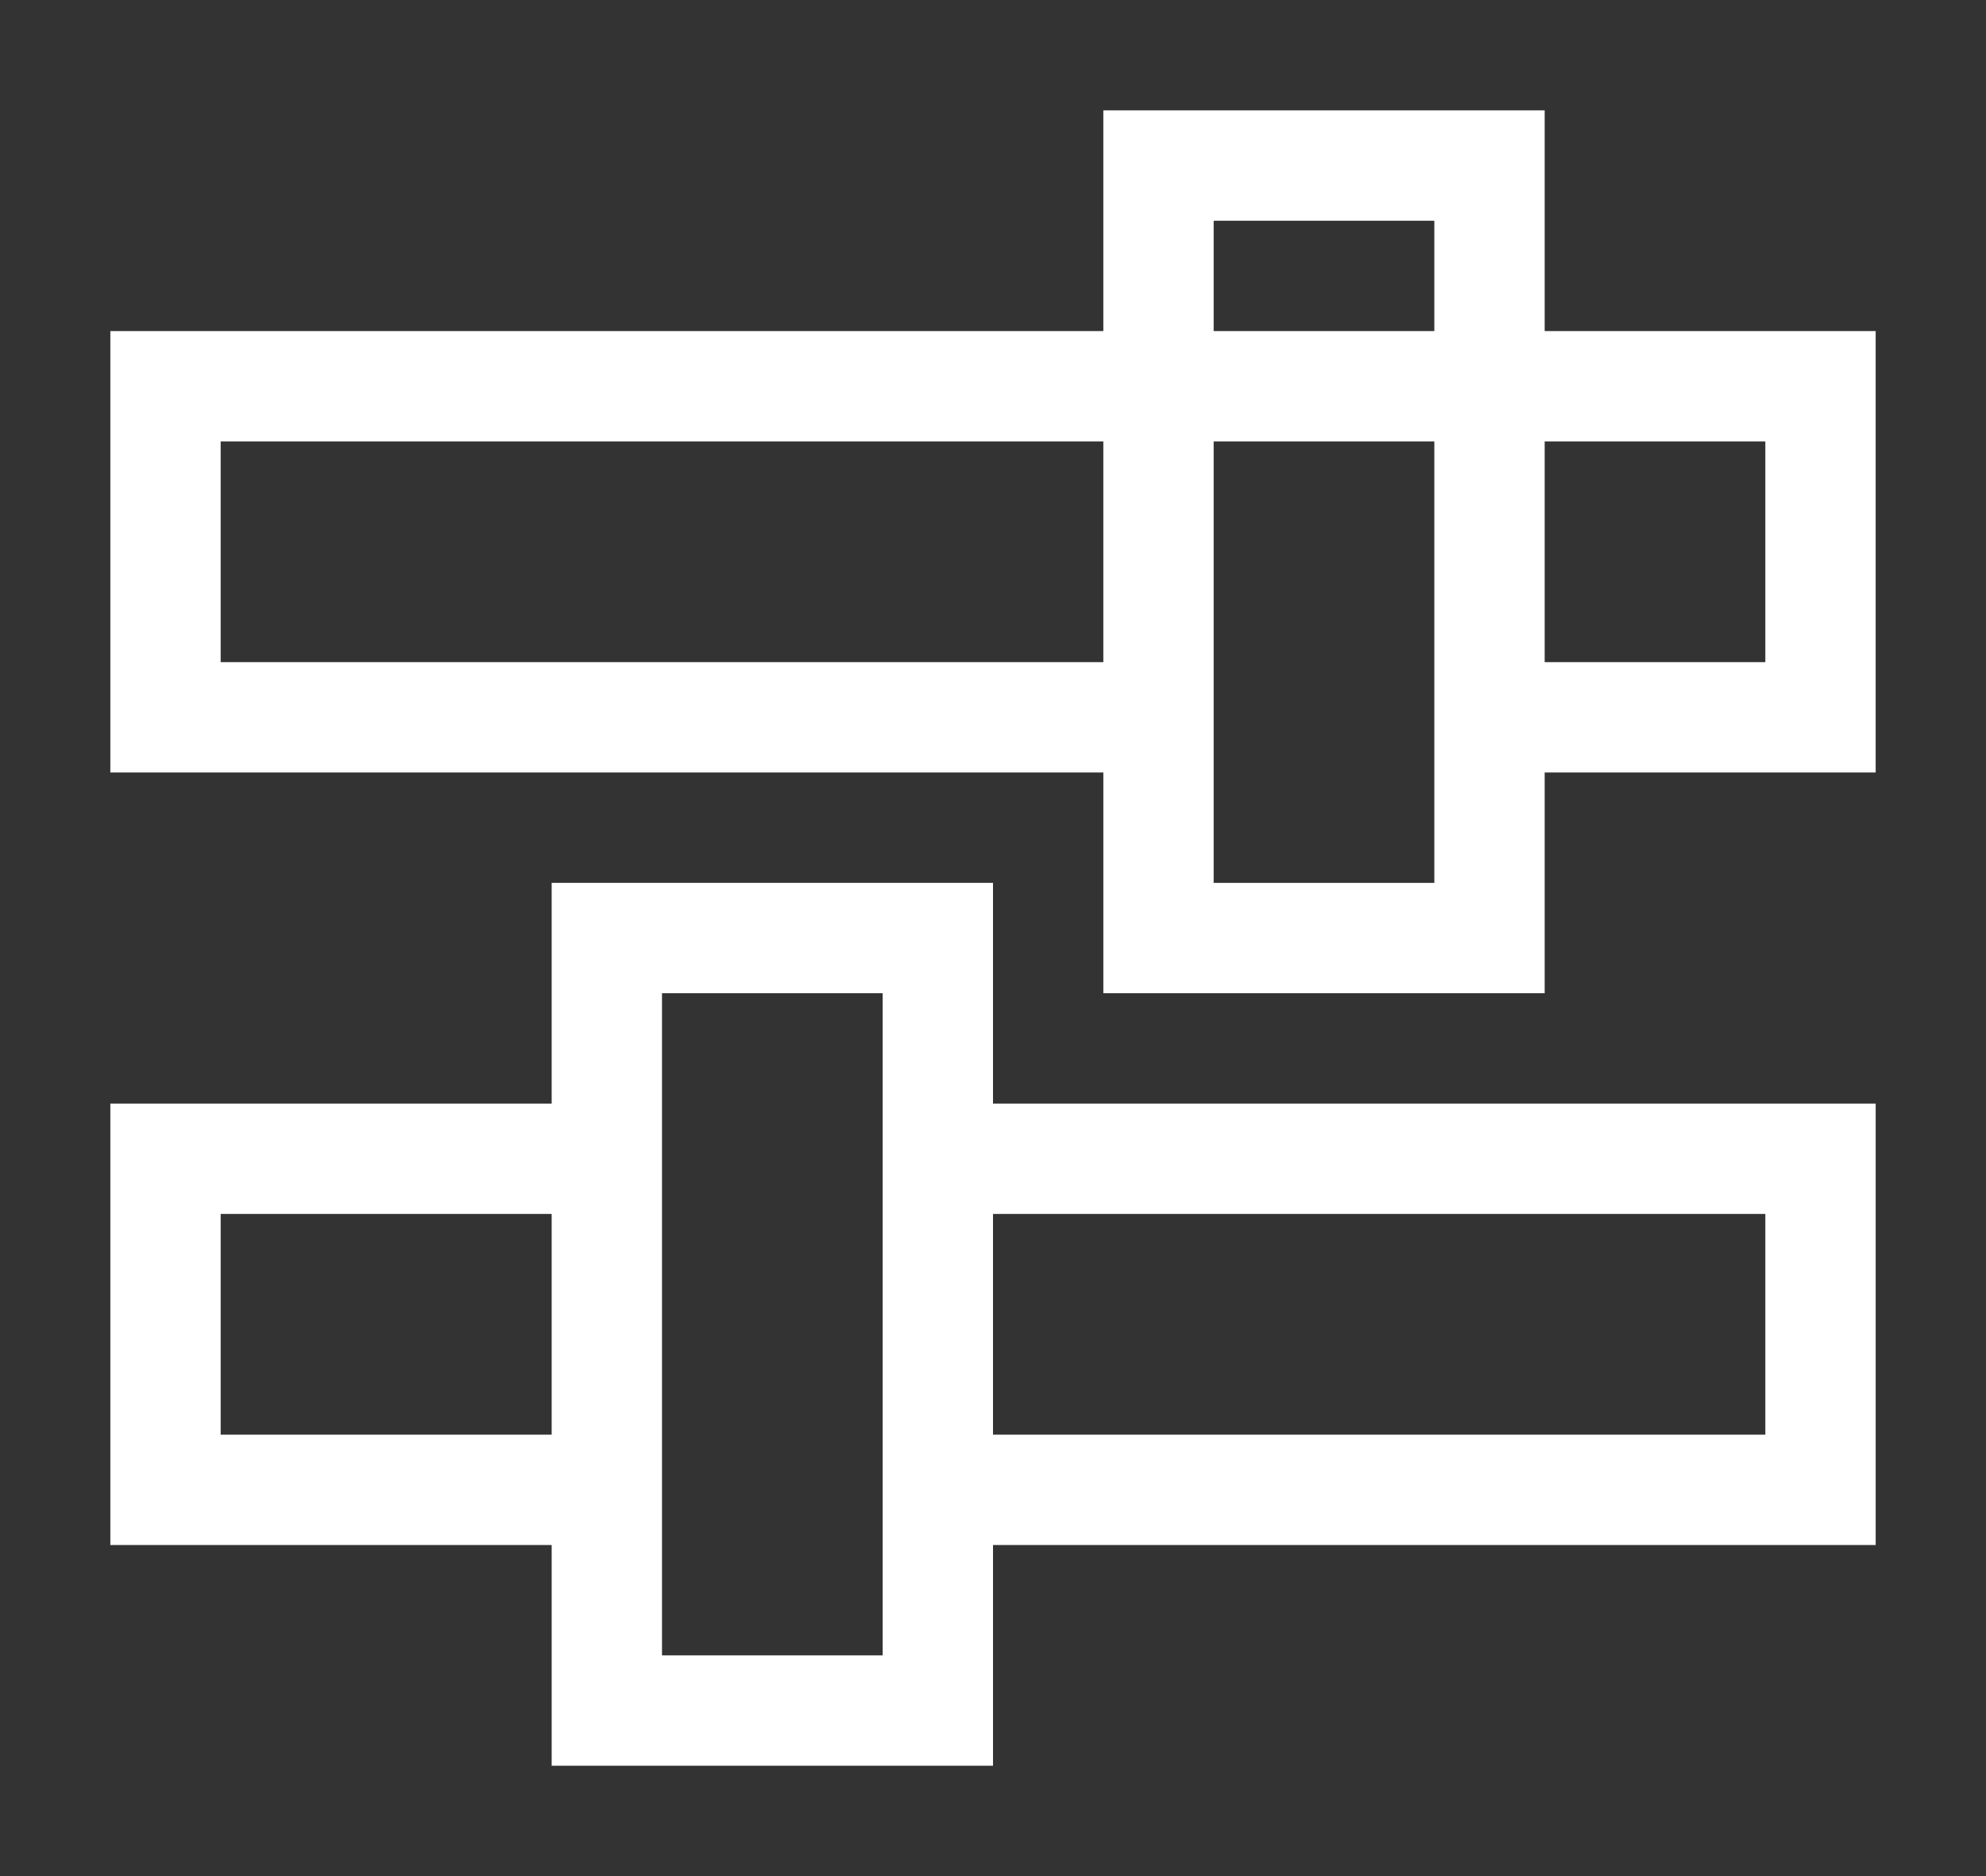 <?xml version="1.0" encoding="utf-8"?>
<!-- Generator: Adobe Illustrator 16.0.0, SVG Export Plug-In . SVG Version: 6.00 Build 0)  -->
<!DOCTYPE svg PUBLIC "-//W3C//DTD SVG 1.1//EN" "http://www.w3.org/Graphics/SVG/1.1/DTD/svg11.dtd">
<svg version="1.1" id="Layer_1" xmlns="http://www.w3.org/2000/svg" xmlns:xlink="http://www.w3.org/1999/xlink" x="0px" y="0px"
	 width="18px" height="17px" viewBox="0 0 18 17" enable-background="new 0 0 18 17" xml:space="preserve">
<rect x="0" y="0" width="18" height="17" fill="#333333" stroke="none"/>
<g>
	<rect x="9" y="11" fill="none" width="7" height="2"/>
	<polygon fill="none" points="6,9 6,10 6,11 6,13 6,14 6,15 8,15 8,9 	"/>
	<rect x="2" y="11" fill="none" width="3" height="2"/>
	<rect x="11" y="2" fill="none" width="2" height="1"/>
	<rect x="14" y="4" fill="none" width="2" height="2"/>
	<polygon fill="none" points="13,4 11,4 11,8 13,8 13,7 13,6 	"/>
	<rect x="2" y="4" fill="none" width="8" height="2"/>
	<path fill="#FFFFFF" d="M16,3h-2V2V1h-1h-2h-1v1v1H2H1v1v2v1h1h8v1v1h1h2h1V8V7h2h1V6V4V3H16z M11,2h2v1h-2V2z M2,6V4h8v2H2z M13,8
		h-2V4h2v2v1V8z M16,6h-2V4h2V6z"/>
	<path fill="#FFFFFF" d="M9,9V8H8H6H5v1v1H2H1v1v2v1h1h3v1v1h1h2h1v-1v-1h7h1v-1v-2v-1H9V9z M2,13v-2h3v2H2z M6,15v-1v-1v-2v-1V9h2
		v6H6z M16,11v2H9v-2H16z"/>
</g>
<g>
</g>
<g>
</g>
<g>
</g>
<g>
</g>
<g>
</g>
<g>
</g>
</svg>
